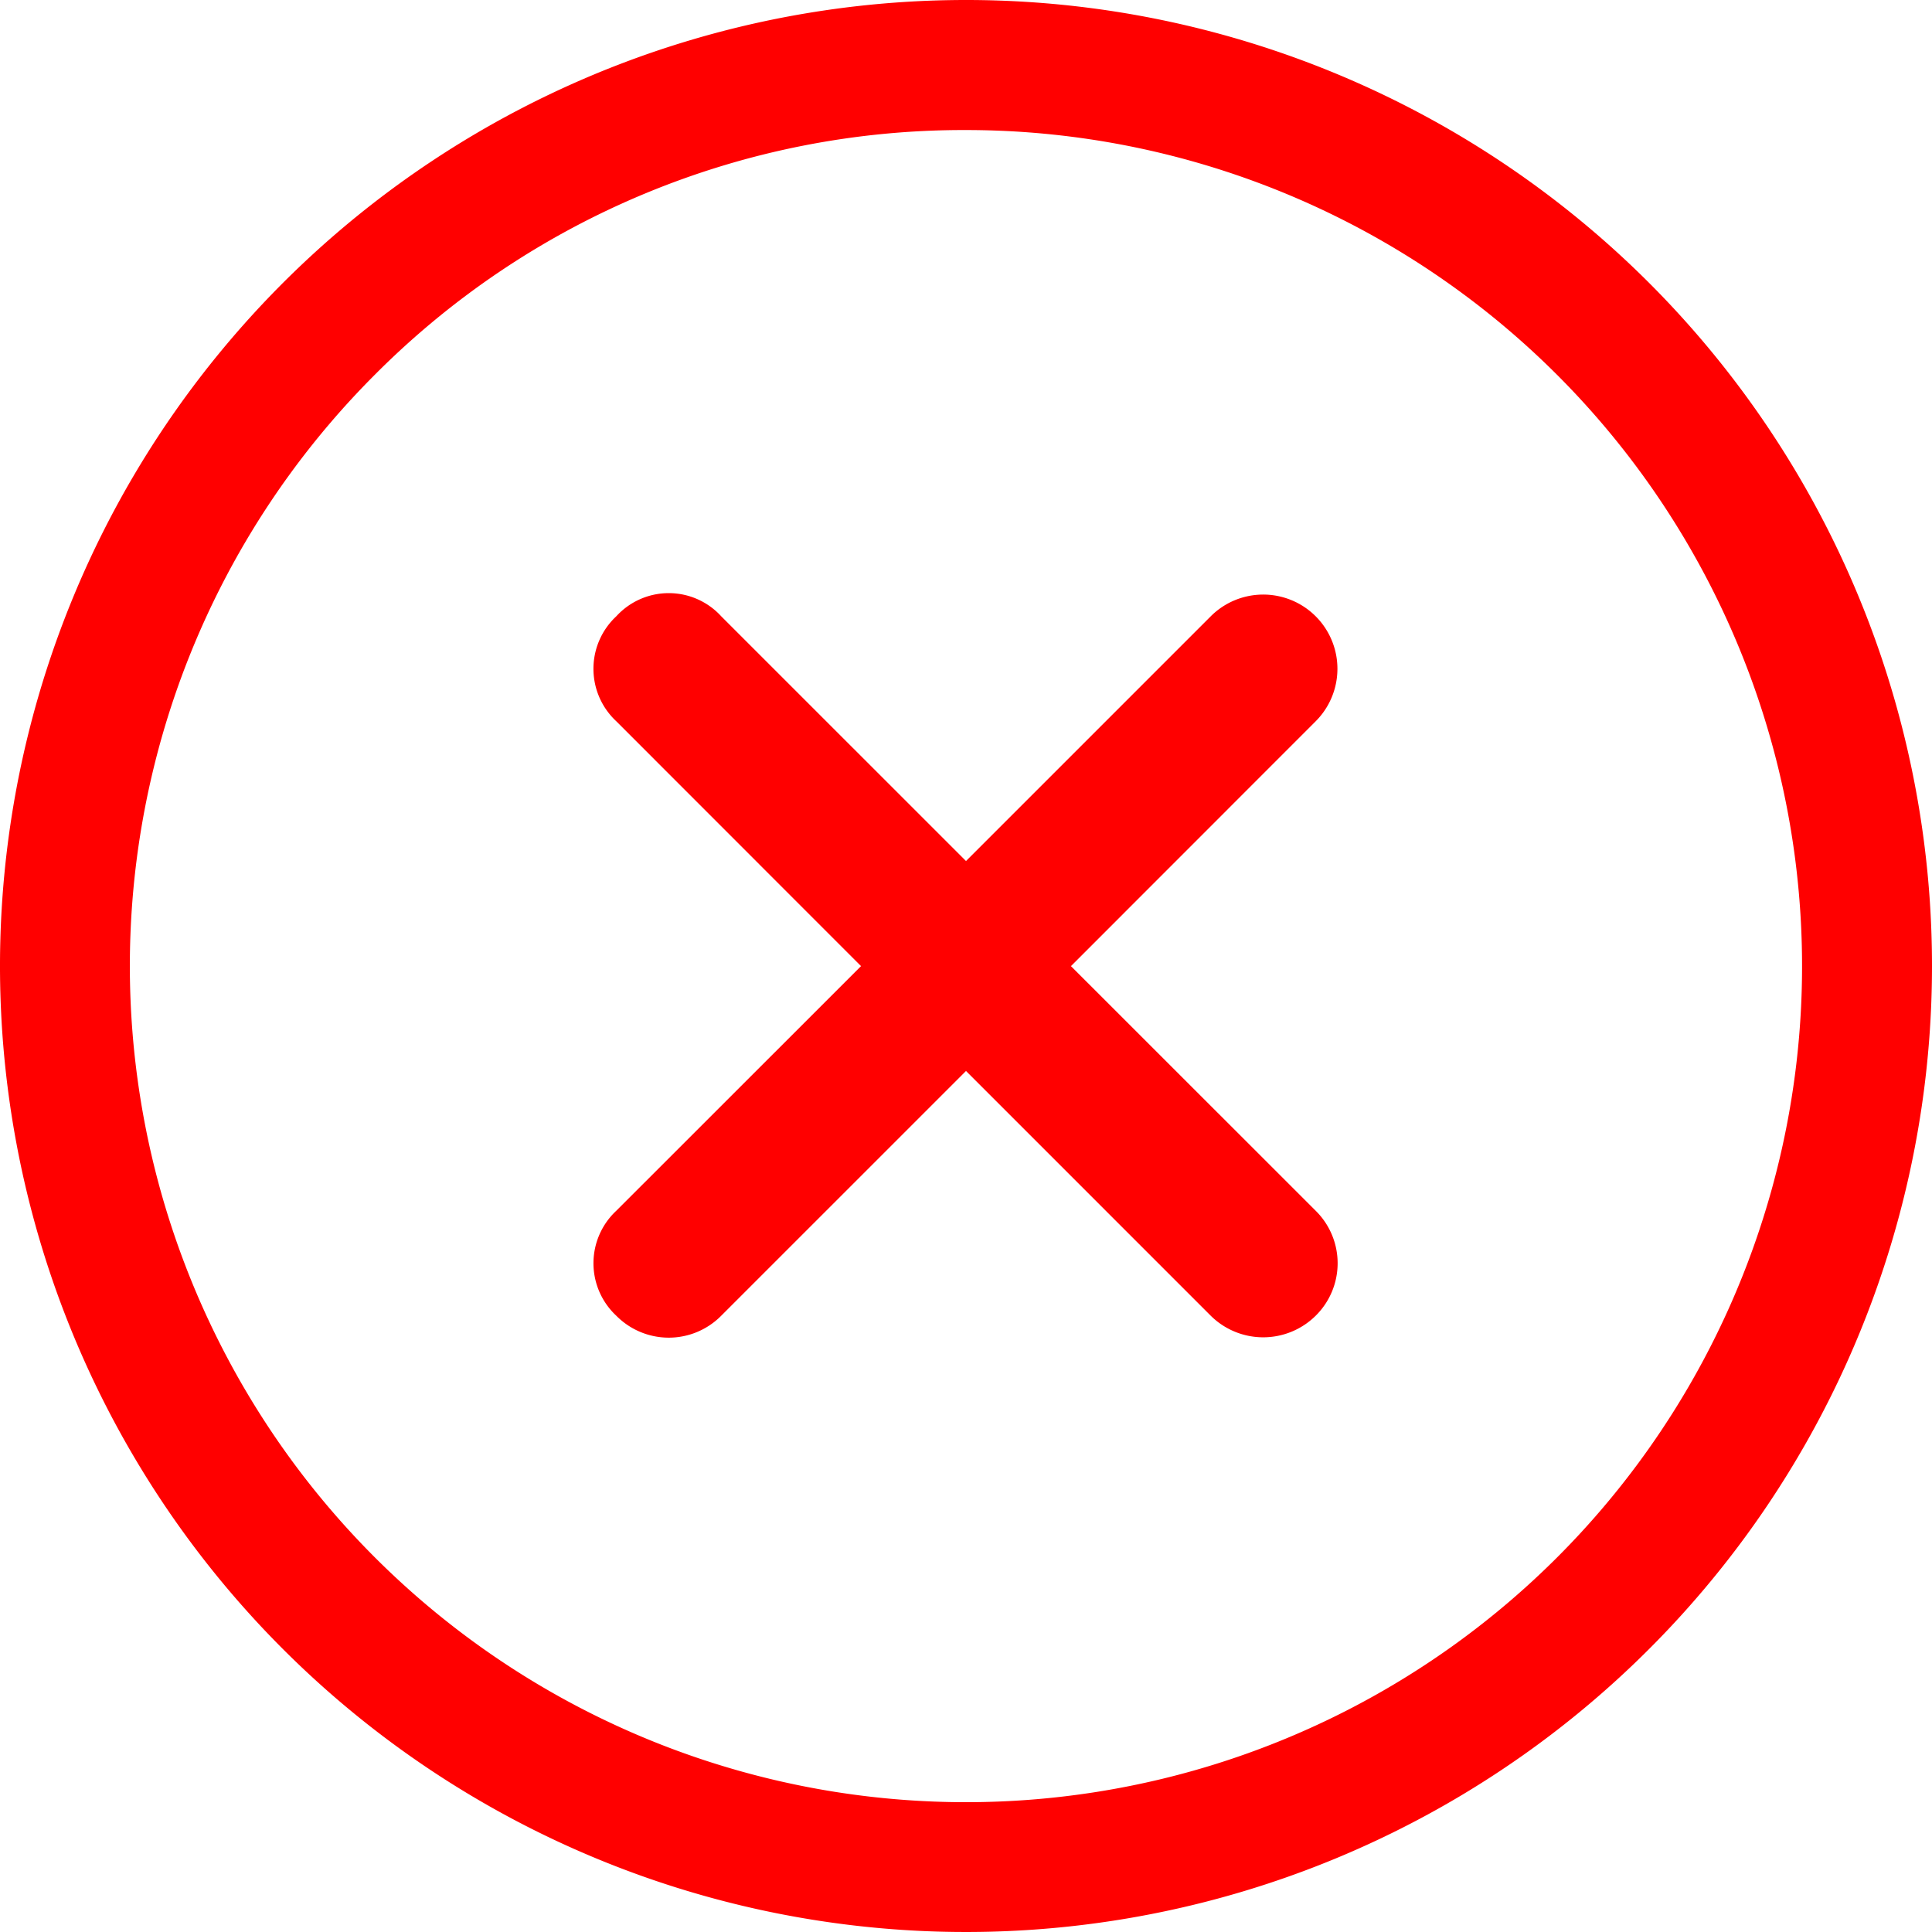 <svg xmlns="http://www.w3.org/2000/svg" width="80" height="80" viewBox="0 0 80 80">
  <g id="Icon_ionic-ios-close-circle-outline" transform="translate(-3.375 -3.375)">
    <path id="Path_167469" d="M42.267,37.93,32.133,27.8,42.267,17.661a3.073,3.073,0,1,0-4.346-4.346L27.787,23.449,17.652,13.315a2.94,2.94,0,0,0-4.346,0,2.969,2.969,0,0,0,0,4.346L23.44,27.8,13.306,37.93a2.971,2.971,0,0,0,0,4.346,3.053,3.053,0,0,0,4.346,0L27.787,32.142,37.921,42.276a3.088,3.088,0,0,0,4.346,0A3.053,3.053,0,0,0,42.267,37.93Z" transform="translate(15.588 15.58)" fill="red"/>
    <path id="Path_167470" d="M43.375,8.76a34.621,34.621,0,0,1,24.481,59.1A34.621,34.621,0,0,1,18.894,18.894,34.386,34.386,0,0,1,43.375,8.76m0-5.385a40,40,0,1,0,40,40,39.994,39.994,0,0,0-40-40Z" fill="red"/>
  </g>
</svg>
